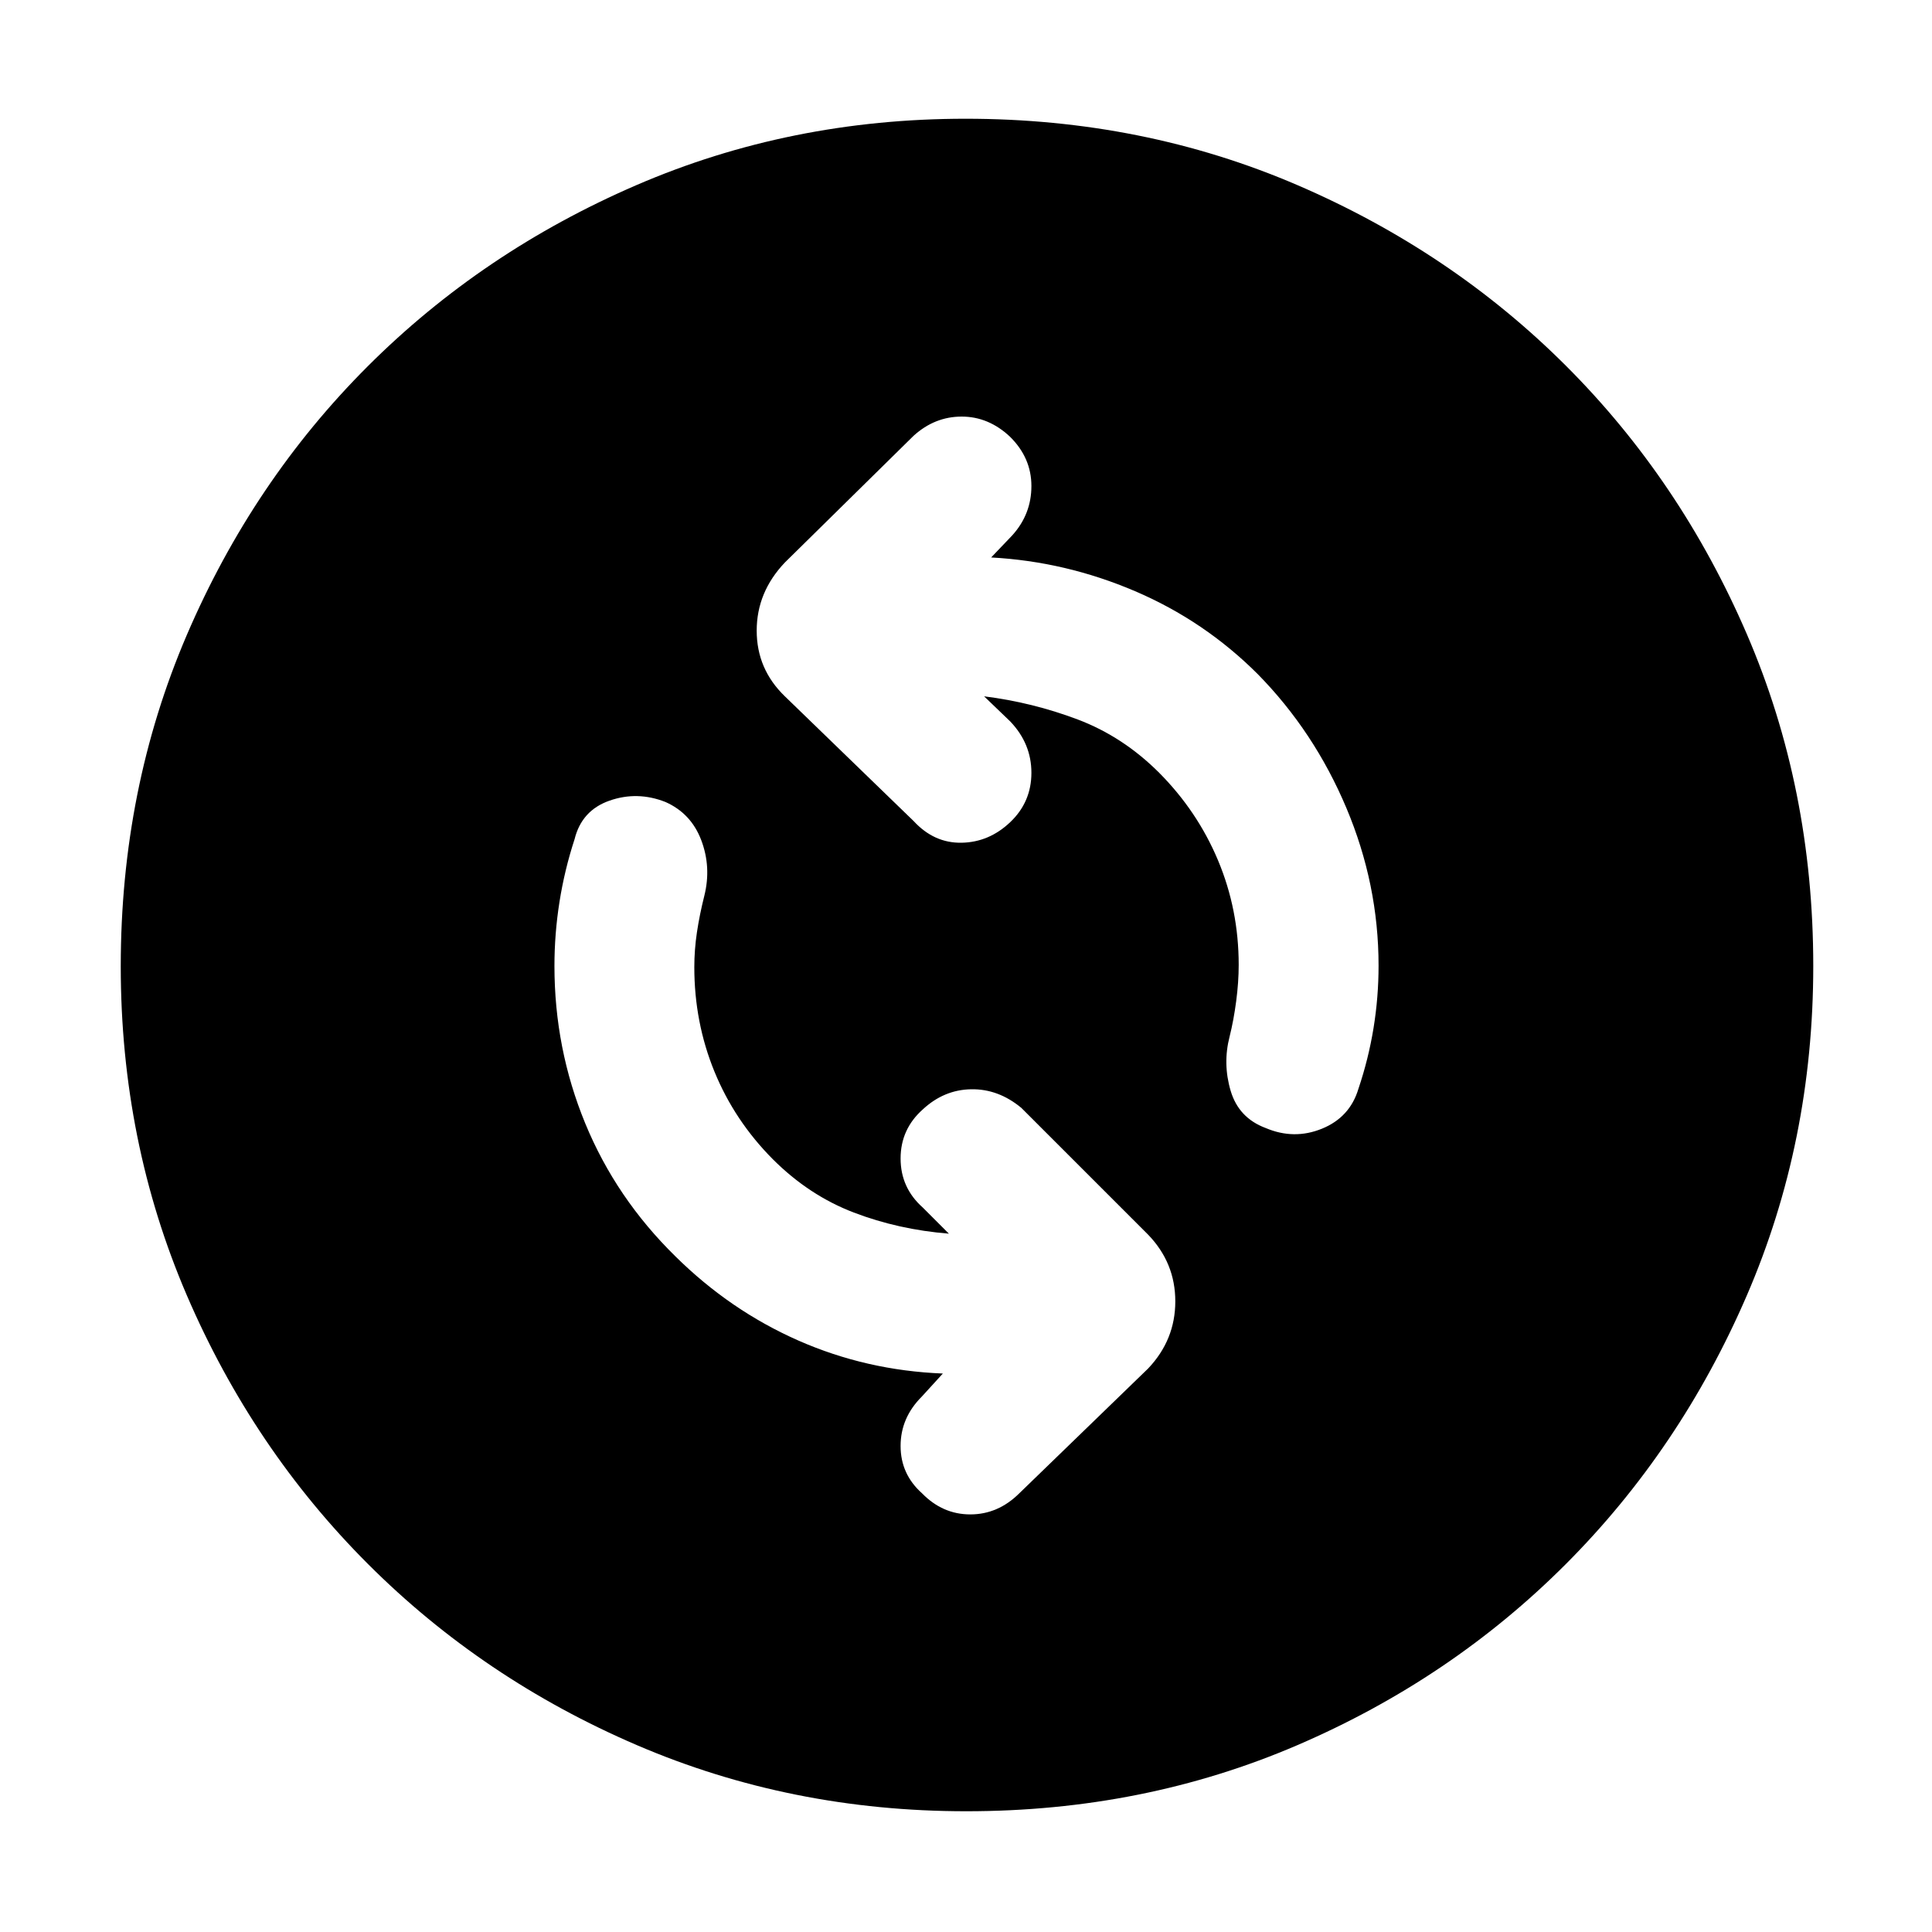 <svg xmlns="http://www.w3.org/2000/svg" height="48" viewBox="0 -960 960 960" width="48"><path d="M471.5-347q-25-2-47.25-10.5T384-384q-19.02-19.14-29.01-43.57Q345-452 345-479.47q0-8.53 1.3-17.26 1.3-8.73 3.7-18.27 3.5-14.17-1.55-27.51-5.05-13.33-17.8-18.99-13.96-5.5-27.79-.66-13.82 4.84-17.36 19.16-5 15.33-7.5 31.17-2.5 15.83-2.5 31.83 0 40.99 15.28 78.15 15.27 37.16 44.88 66.18 27.13 26.82 60.98 41.75Q430.5-279 468.5-277.5L458-266q-10.5 10.5-10.5 24.5t10.64 23.5q10.22 10.5 24 10.5 13.79 0 24.36-10.5l64-62q13.5-14.23 13.5-33.36 0-19.14-13.5-33.14l-63-63q-11.45-9.5-24.98-9.25-13.52.25-24.02 10.04-11 9.8-11 24.36 0 14.56 11 24.35l13 13ZM489-614q24 3 46.5 11.5T576-576q19.02 19.14 29.26 43.57 10.24 24.43 10.24 51.9 0 8.53-1.25 18.03Q613-453 611-445q-3.5 13.5.5 27t17.39 18.5q14.11 6 27.99.34Q670.76-404.82 675-419q5-14.83 7.5-30.16 2.5-15.34 2.5-31.01 0-40.43-16-78.38-16-37.95-44-66.45-26.5-26.5-61-41.25T492.5-683l10.5-11q9.5-10.5 9.5-24.5T501.86-743q-10.65-10-24-10-13.36 0-23.86 9.5l-64 63q-14 14.73-14 33.86 0 19.14 14 32.64l64 62q10.14 11 23.82 10.75T502-551.5q10.5-10 10.5-24.5T502-601.5L489-614Zm-8.86 554Q393-60 316.51-92.83q-76.48-32.84-133.66-90.02-57.18-57.18-90.02-133.52Q60-392.72 60-479.86 60-568 92.83-644.49q32.84-76.48 89.86-133.47 57.02-56.98 133.44-90.01Q392.56-901 479.78-901q88.22 0 164.83 32.95 76.6 32.96 133.51 89.81t89.89 133.37Q901-568.34 901-480q0 87.28-33.03 163.75t-90.01 133.53q-56.99 57.05-133.33 89.89Q568.28-60 480.14-60Z"/></svg>